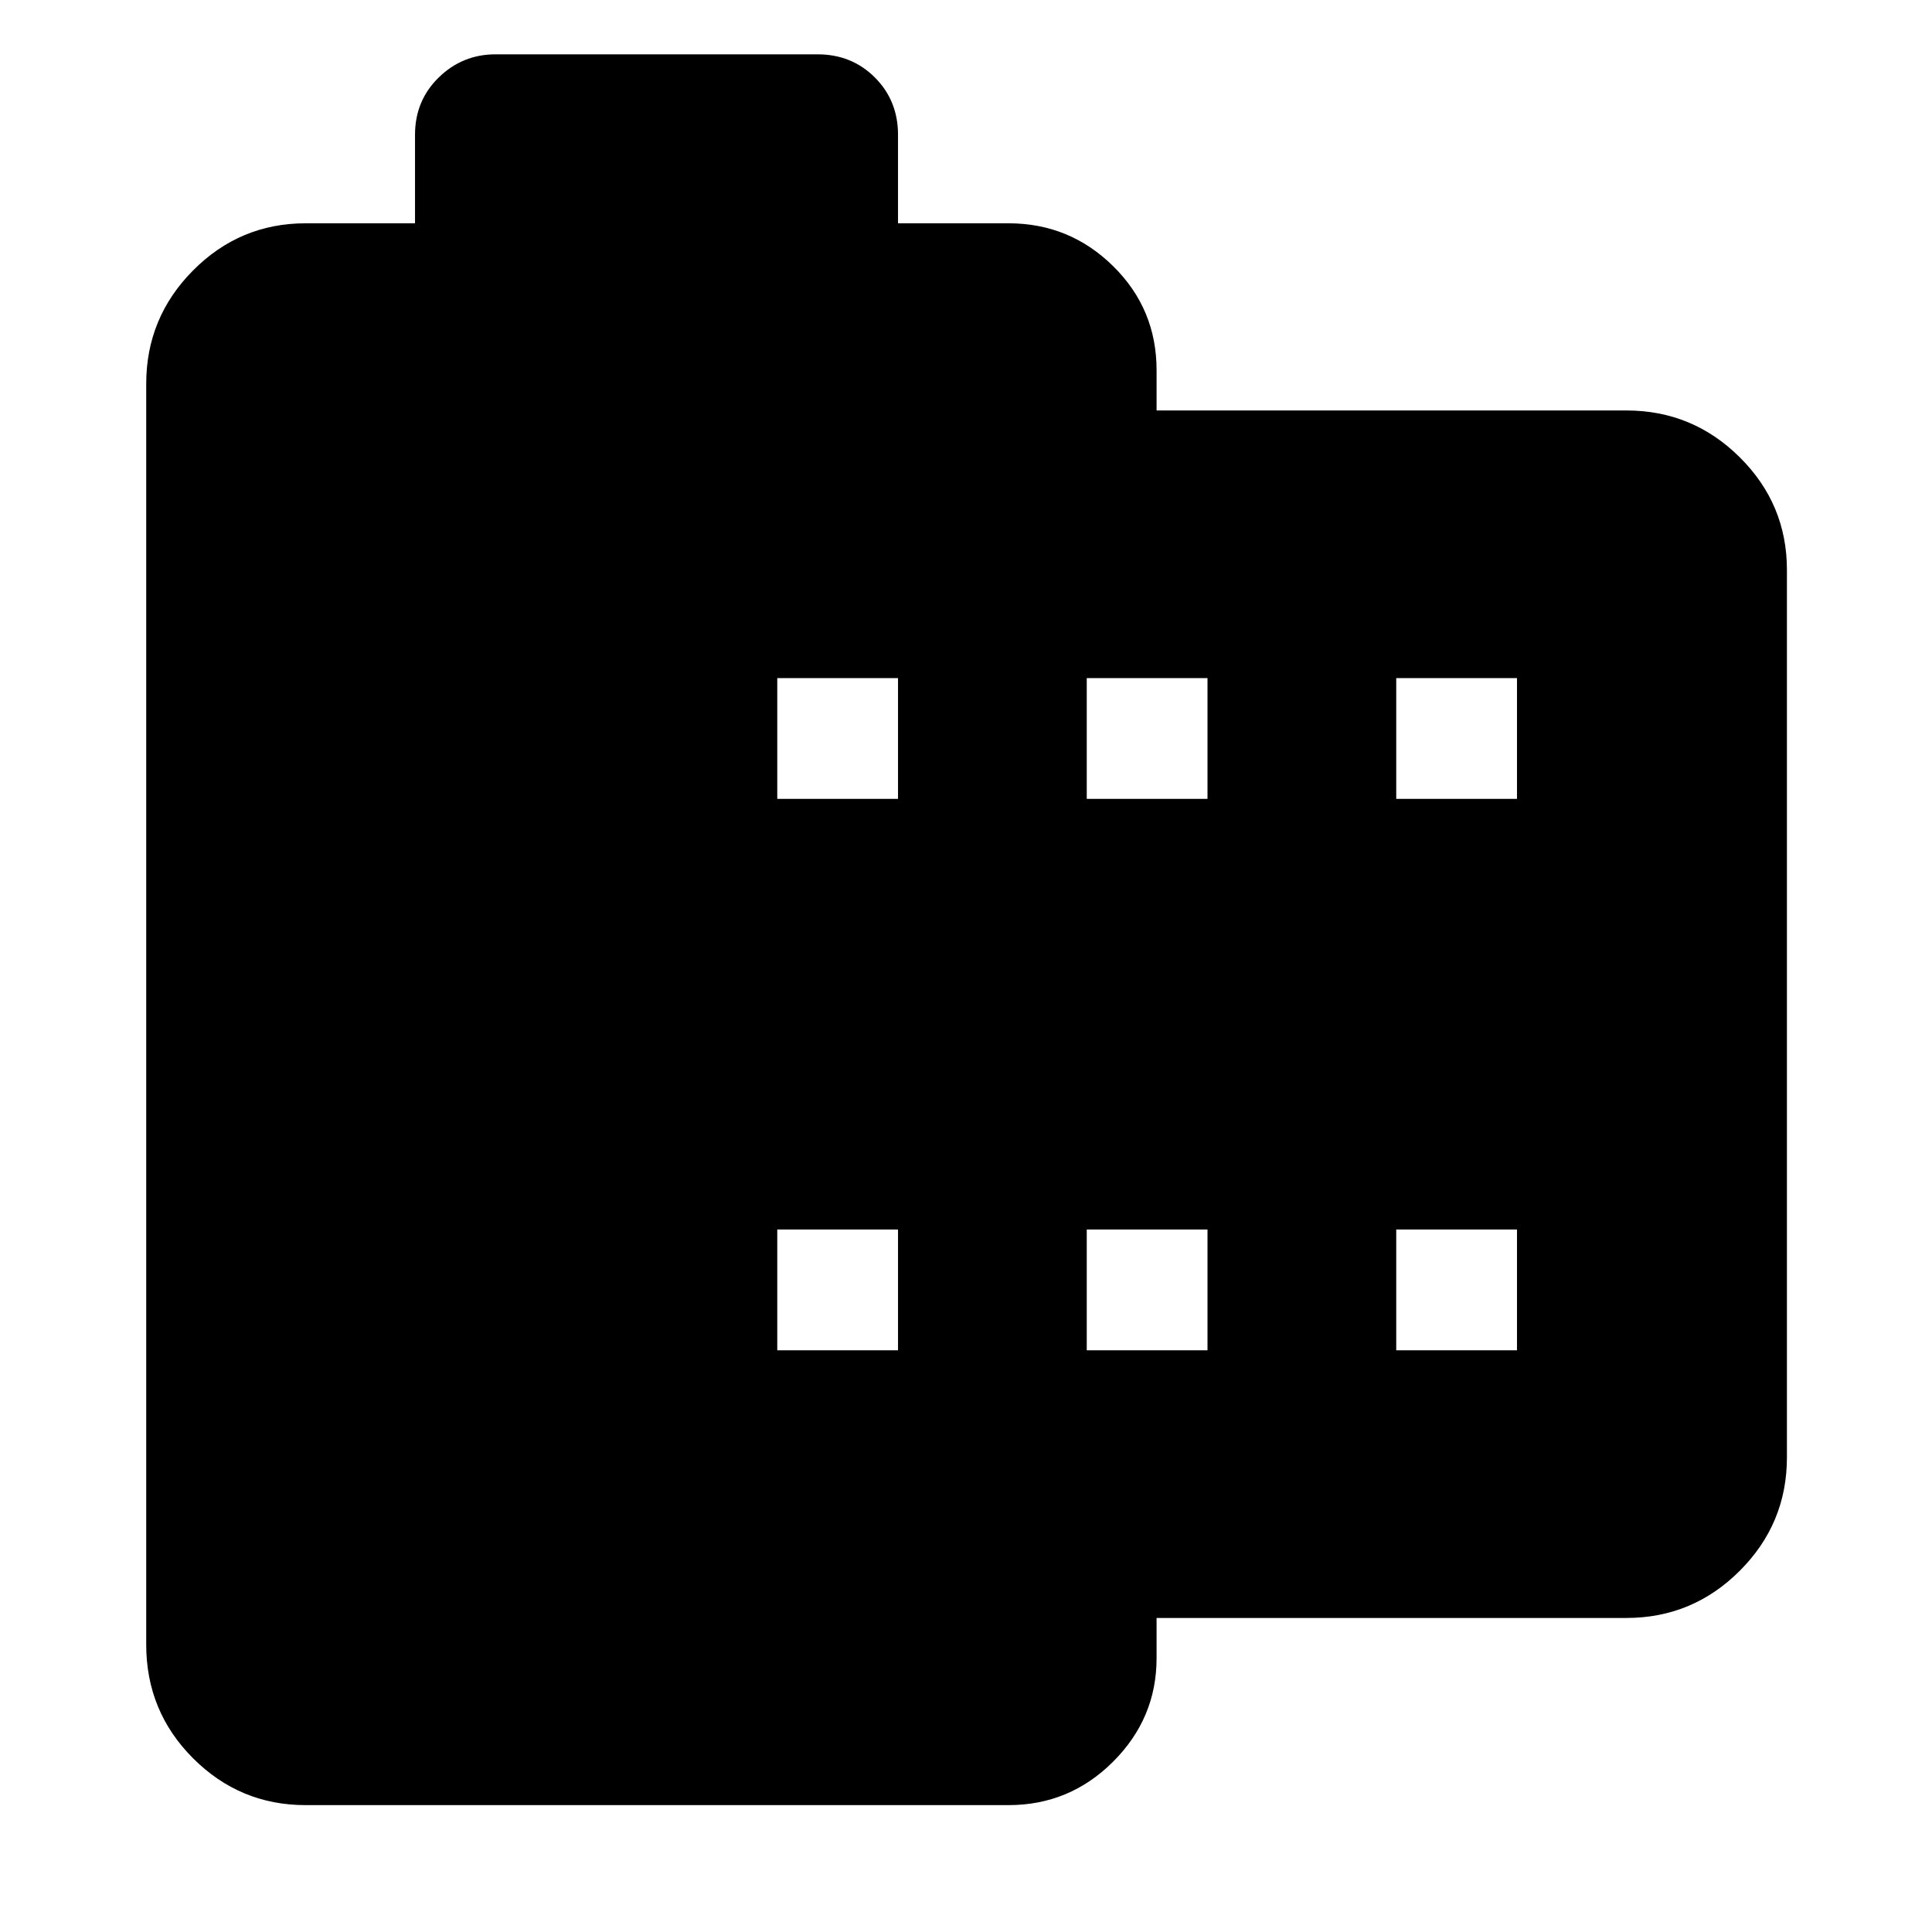 <svg xmlns="http://www.w3.org/2000/svg" width="48" height="48" viewBox="0 96 960 960"><path d="M808.13 899.957H574.696v20q0 29.837-21.61 51.419-21.61 21.581-51.956 21.581H151.87q-32.677 0-55.948-23.284-23.27-23.285-23.27-56.499V286.74q0-32.911 23.27-56.347 23.271-23.437 55.948-23.437h54.348v-43.957q0-17 11.782-28.5 11.783-11.5 28.218-11.5h160q17 0 28.5 11.5t11.5 28.5v43.957h54.912q30.346 0 51.956 21.267 21.61 21.268 21.61 51.734v20H808.13q32.911 0 56.347 23.27 23.436 23.271 23.436 55.948v440.998q0 32.911-23.436 56.347-23.436 23.437-56.347 23.437ZM386.218 766.956h60v-60h-60v60Zm0-273.999h60v-60h-60v60ZM540 766.956h60v-60h-60v60Zm0-273.999h60v-60h-60v60Zm153.782 273.999h60v-60h-60v60Zm0-273.999h60v-60h-60v60Z"/></svg>
